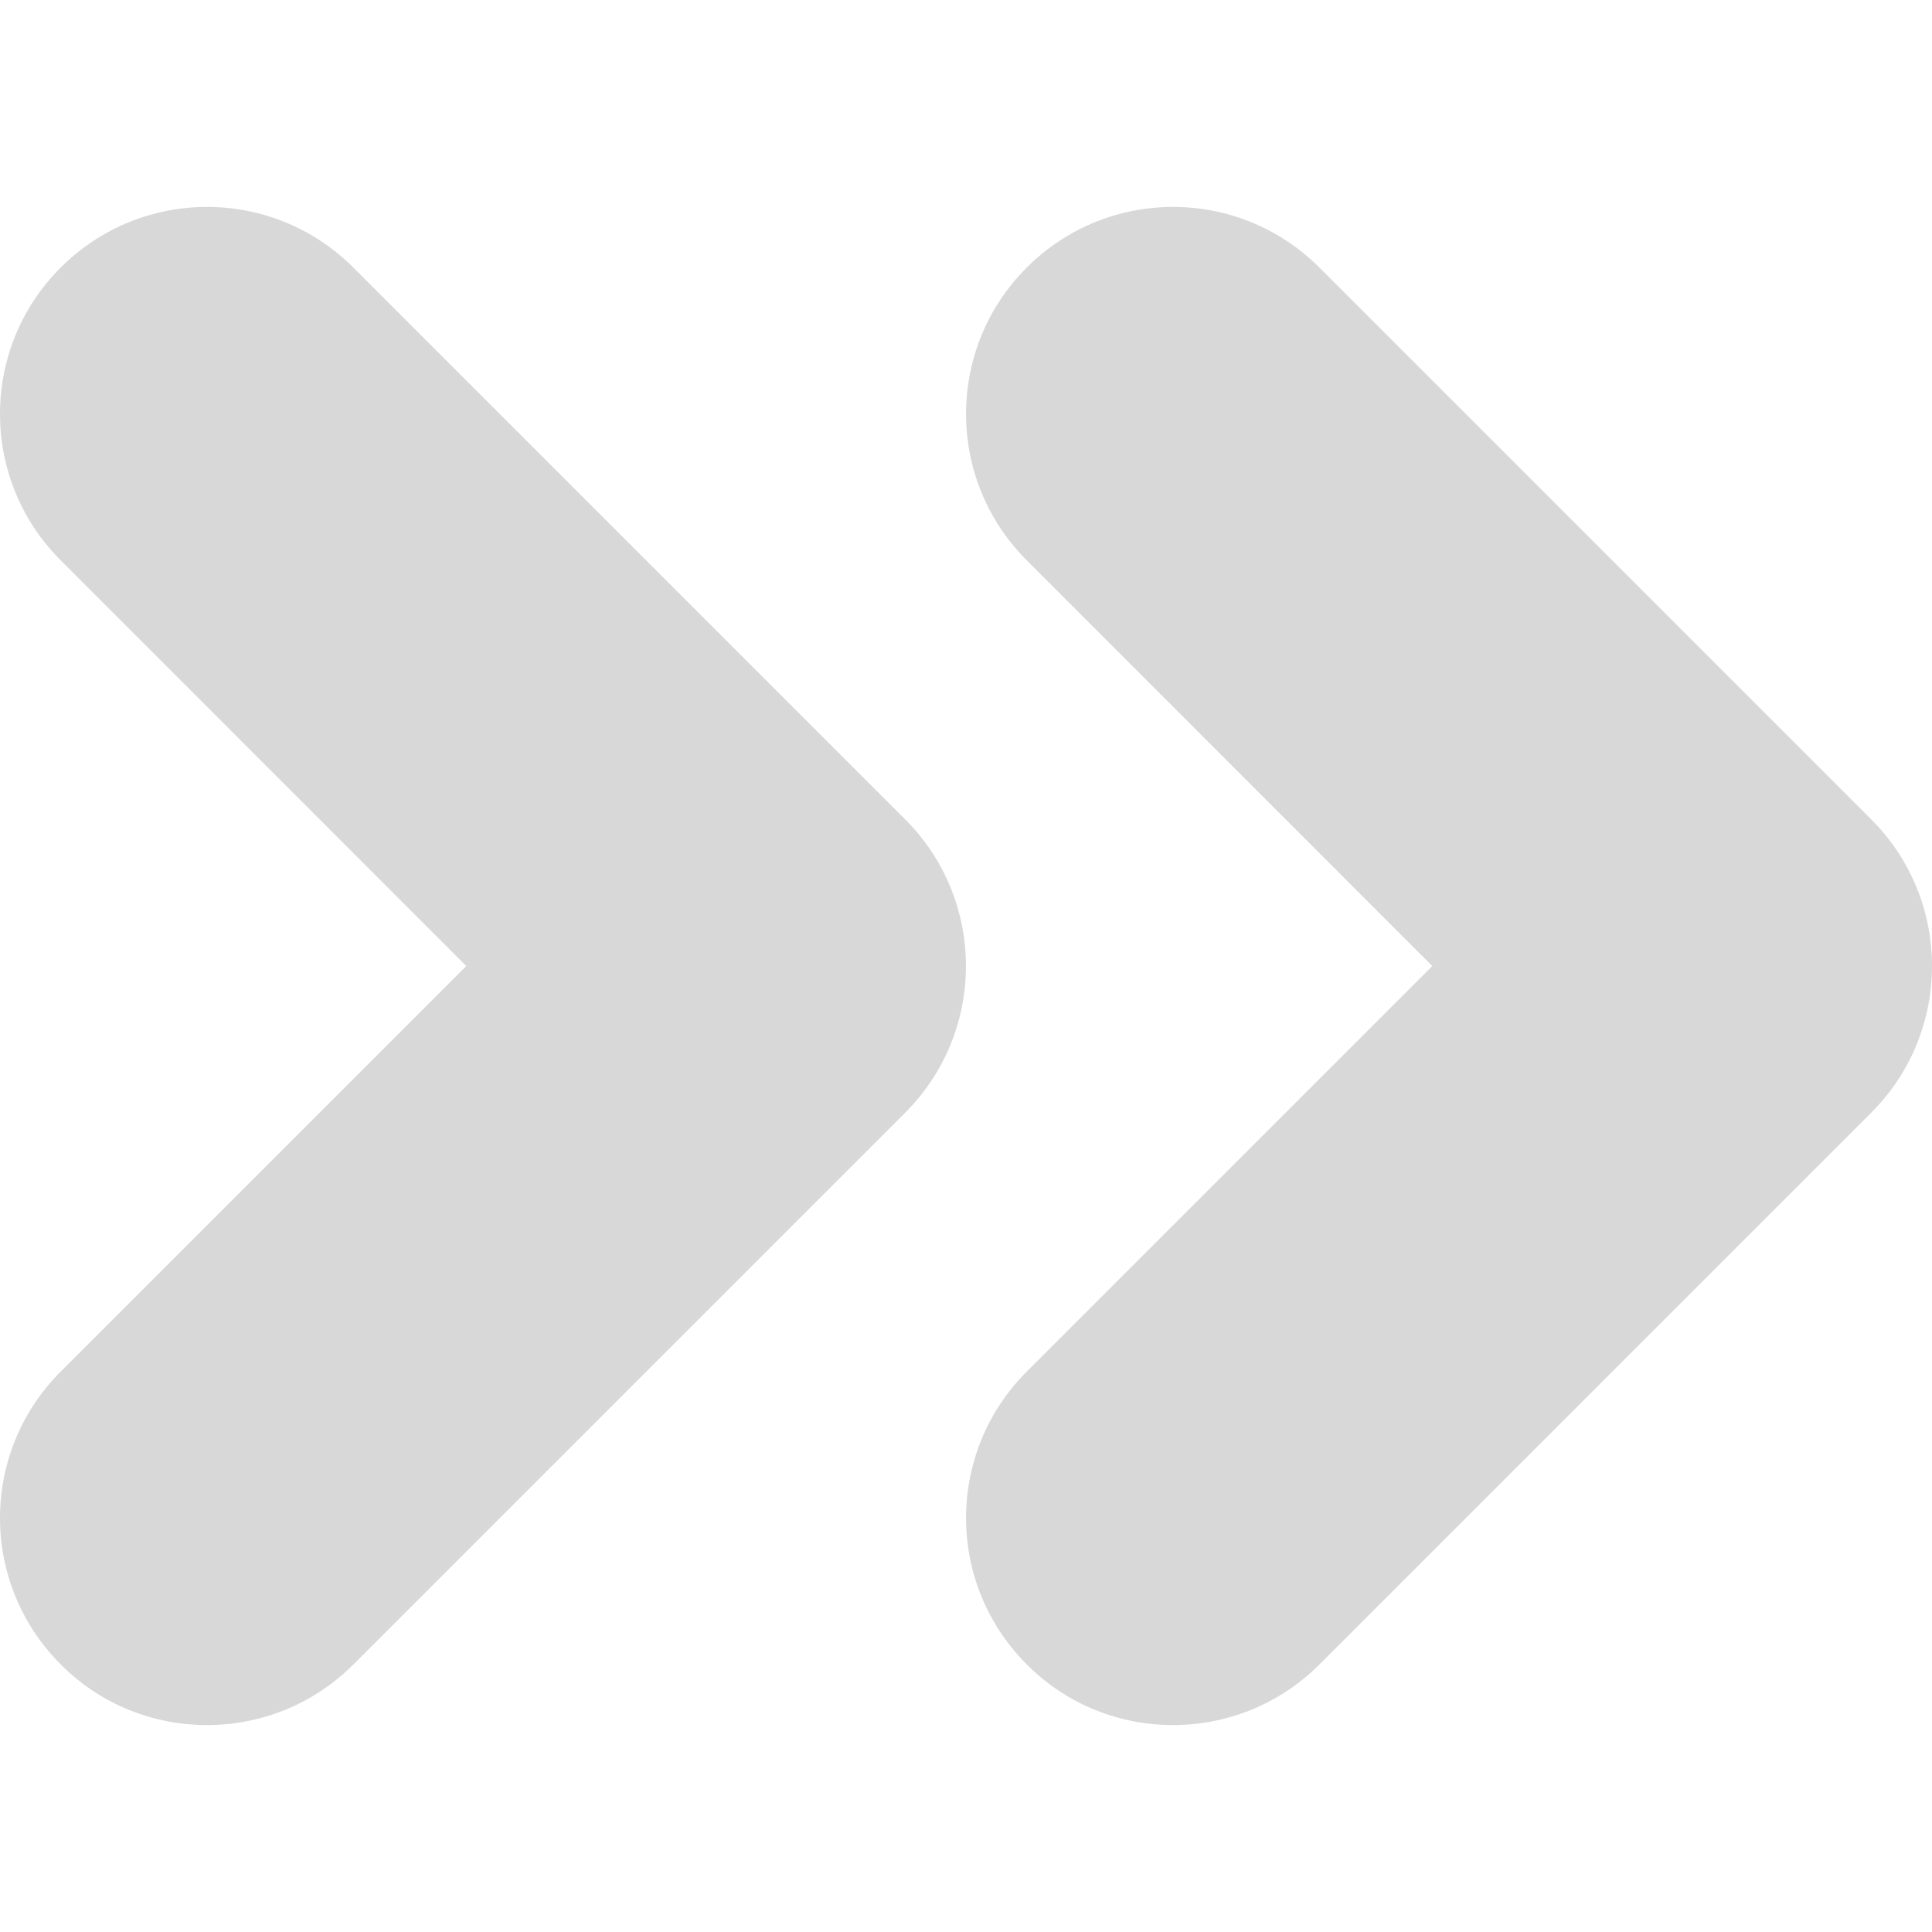 <svg xmlns="http://www.w3.org/2000/svg" version="1.1" xmlns:xlink="http://www.w3.org/1999/xlink"
	xmlns:svgjs="http://svgjs.com/svgjs" width="512" height="512" x="0" y="0" viewBox="0 0 447.976 447.976"
	style="enable-background:new 0 0 512 512" xml:space="preserve" class="">
	<g>
		<g xmlns="http://www.w3.org/2000/svg">
			<g>
				<path
					d="M433.936,190.044l-128-128c-18.752-18.752-49.12-18.752-67.872,0c-18.752,18.72-18.752,49.152,0,67.872l94.048,94.08    l-94.048,94.048c-18.752,18.752-18.752,49.12,0,67.872c9.344,9.408,21.632,14.08,33.92,14.08c12.288,0,24.576-4.672,33.952-14.048    l128-128C452.656,239.196,452.656,208.796,433.936,190.044z"
					fill="#d8d8d8" data-original="#000000" class=""></path>
			</g>
		</g>
		<g xmlns="http://www.w3.org/2000/svg">
			<g>
				<path
					d="M209.936,190.044l-128-128c-18.752-18.752-49.12-18.752-67.872,0c-18.752,18.72-18.752,49.152,0,67.872l94.048,94.08    l-94.048,94.048c-18.752,18.752-18.752,49.12,0,67.872c9.344,9.408,21.632,14.08,33.92,14.08s24.576-4.672,33.952-14.048l128-128    C228.656,239.196,228.656,208.796,209.936,190.044z"
					fill="#d8d8d8" data-original="#000000" class=""></path>
			</g>
		</g>
	</g>
</svg>